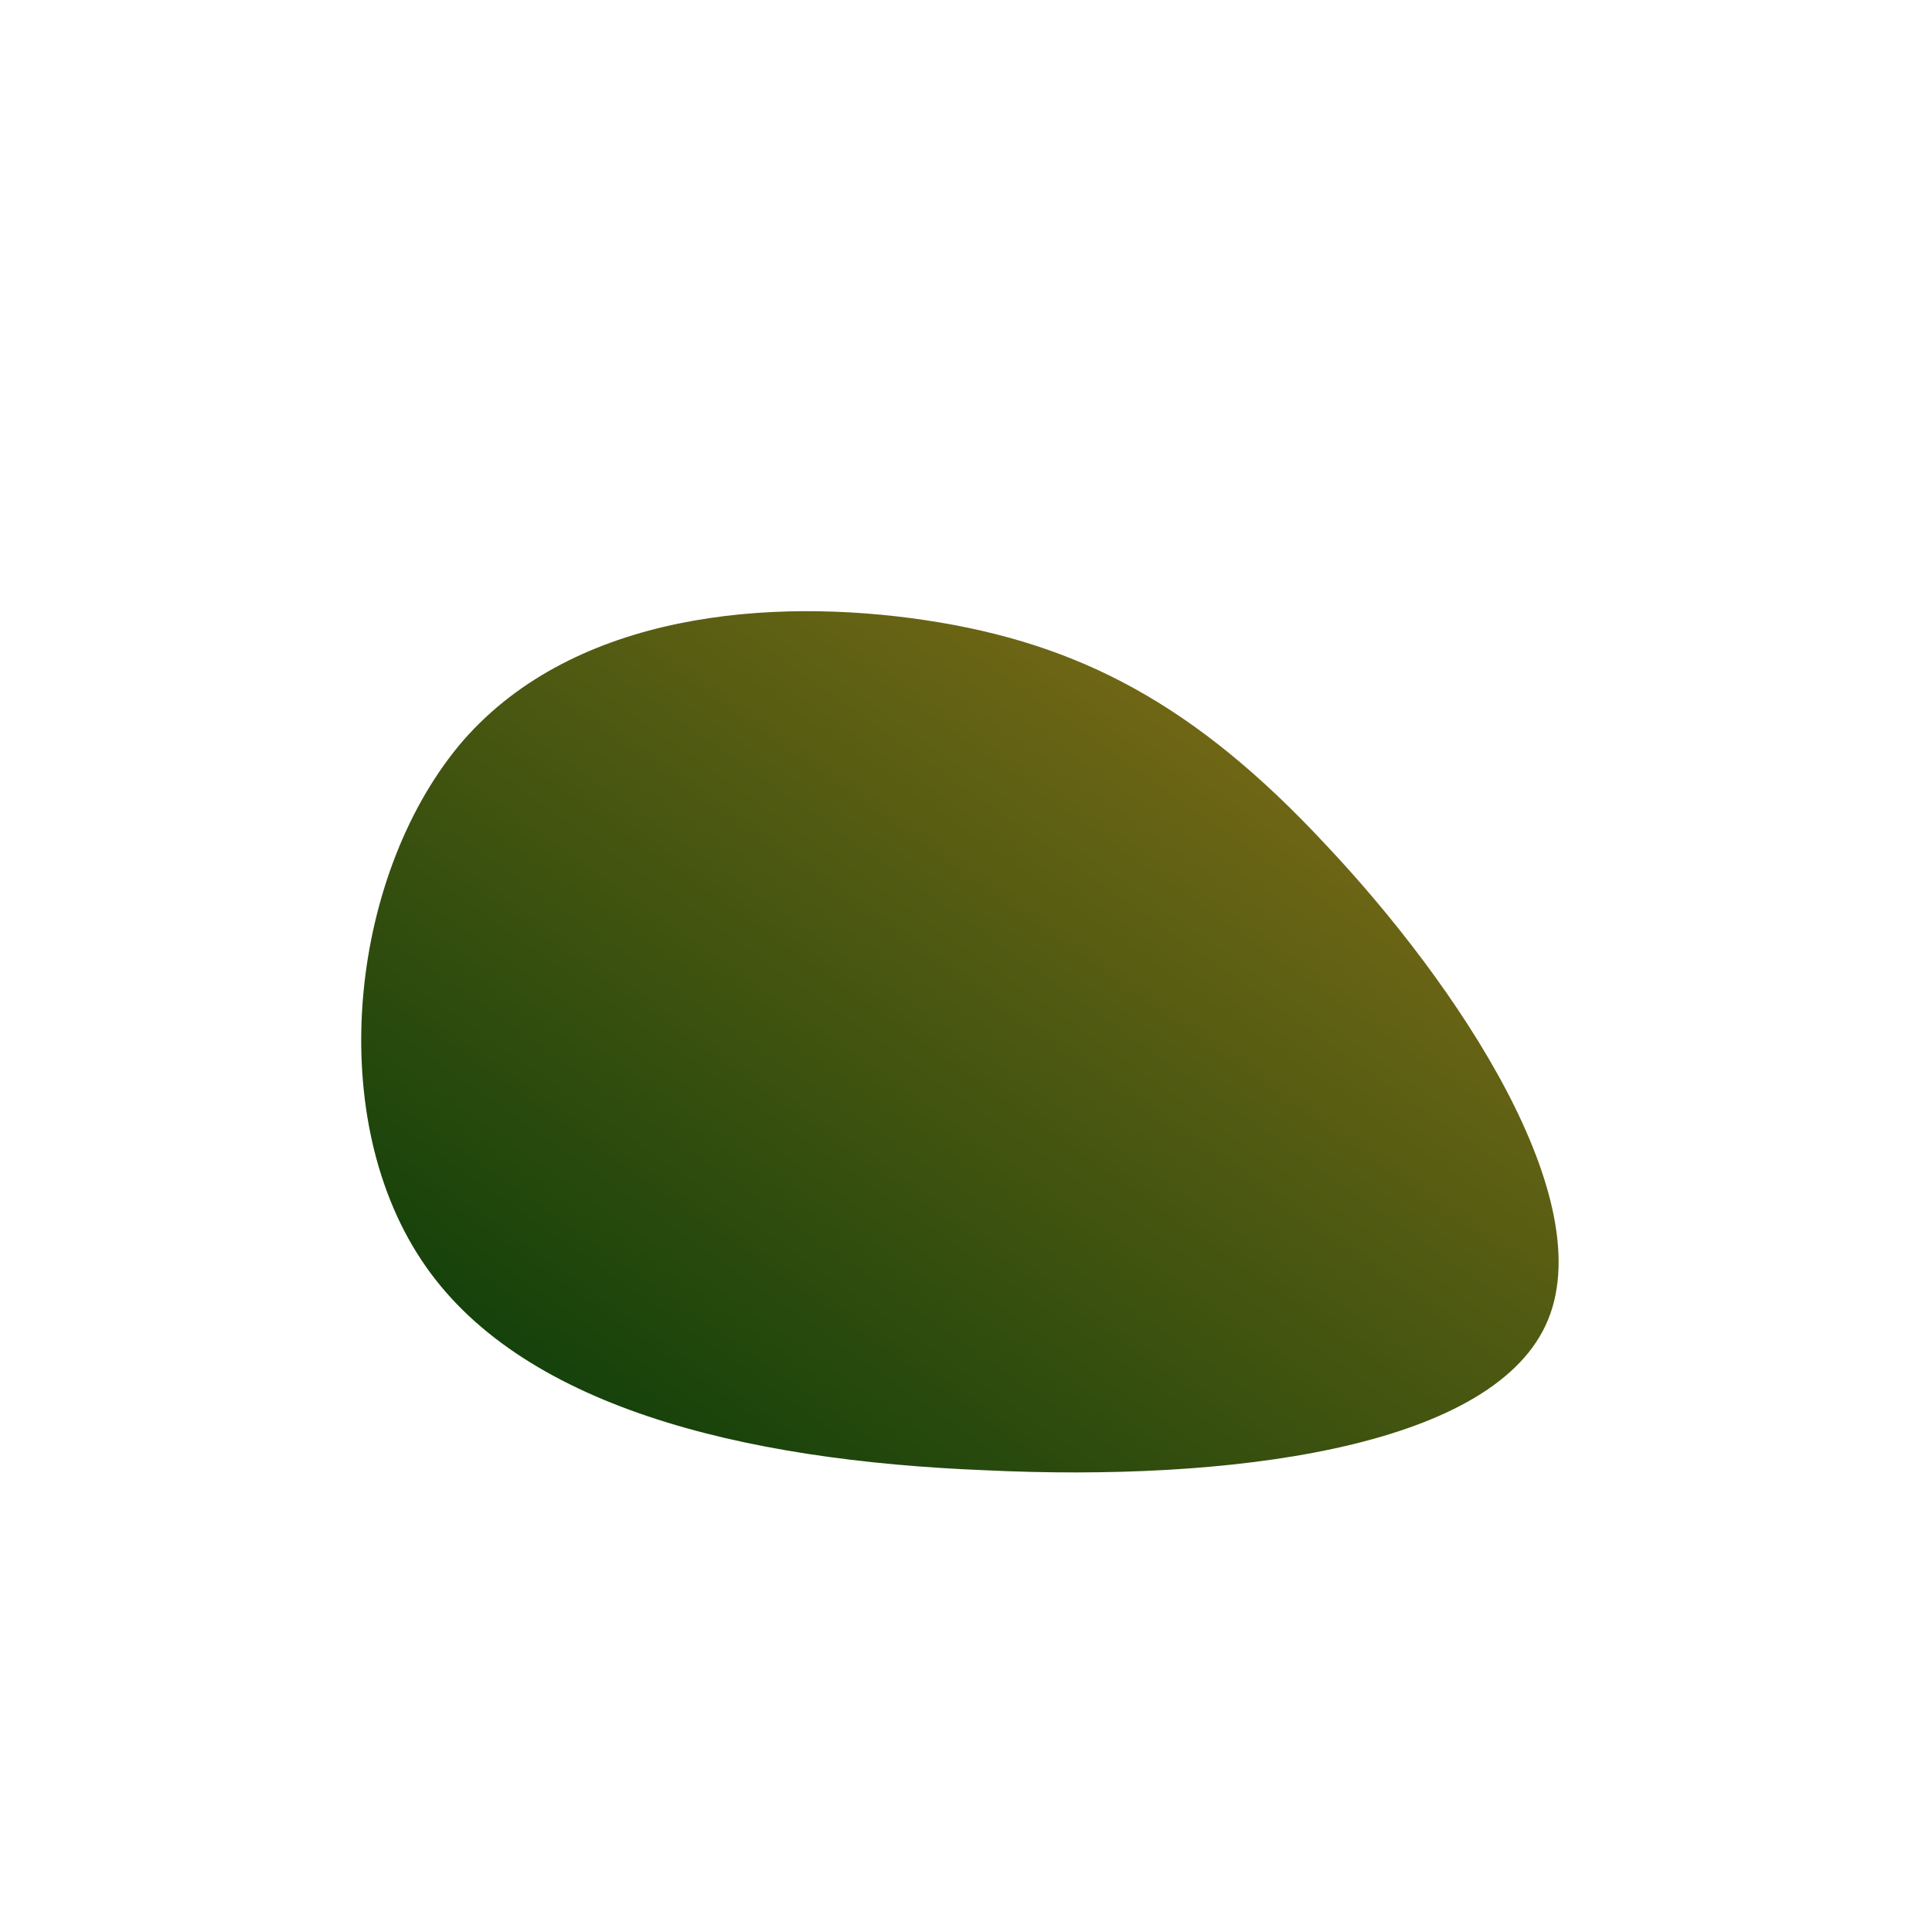 <!--?xml version="1.0" standalone="no"?-->
              <svg id="sw-js-blob-svg" viewBox="0 0 100 100" xmlns="http://www.w3.org/2000/svg" version="1.1">
                    <defs> 
                        <linearGradient id="sw-gradient" x1="0" x2="1" y1="1" y2="0">
                            <stop id="stop1" stop-color="rgba(0, 57, 8, 1)" offset="0%"></stop>
                            <stop id="stop2" stop-color="rgba(144, 116, 25, 1)" offset="100%"></stop>
                        </linearGradient>
                    </defs>
                <path fill="url(#sw-gradient)" d="M18.6,-6.3C25.4,0.9,33,12.2,30,18.6C27,25,13.5,26.7,1,26.1C-11.6,25.6,-23.2,22.8,-28.2,15.2C-33.3,7.5,-31.8,-5,-26,-11.7C-20.2,-18.3,-10.1,-19.1,-2.1,-17.9C5.9,-16.7,11.9,-13.5,18.6,-6.3Z" width="100%" height="100%" transform="translate(50 50)" style="transition: all 0.3s ease 0s;" stroke-width="0" stroke="url(#sw-gradient)"></path>
              </svg>